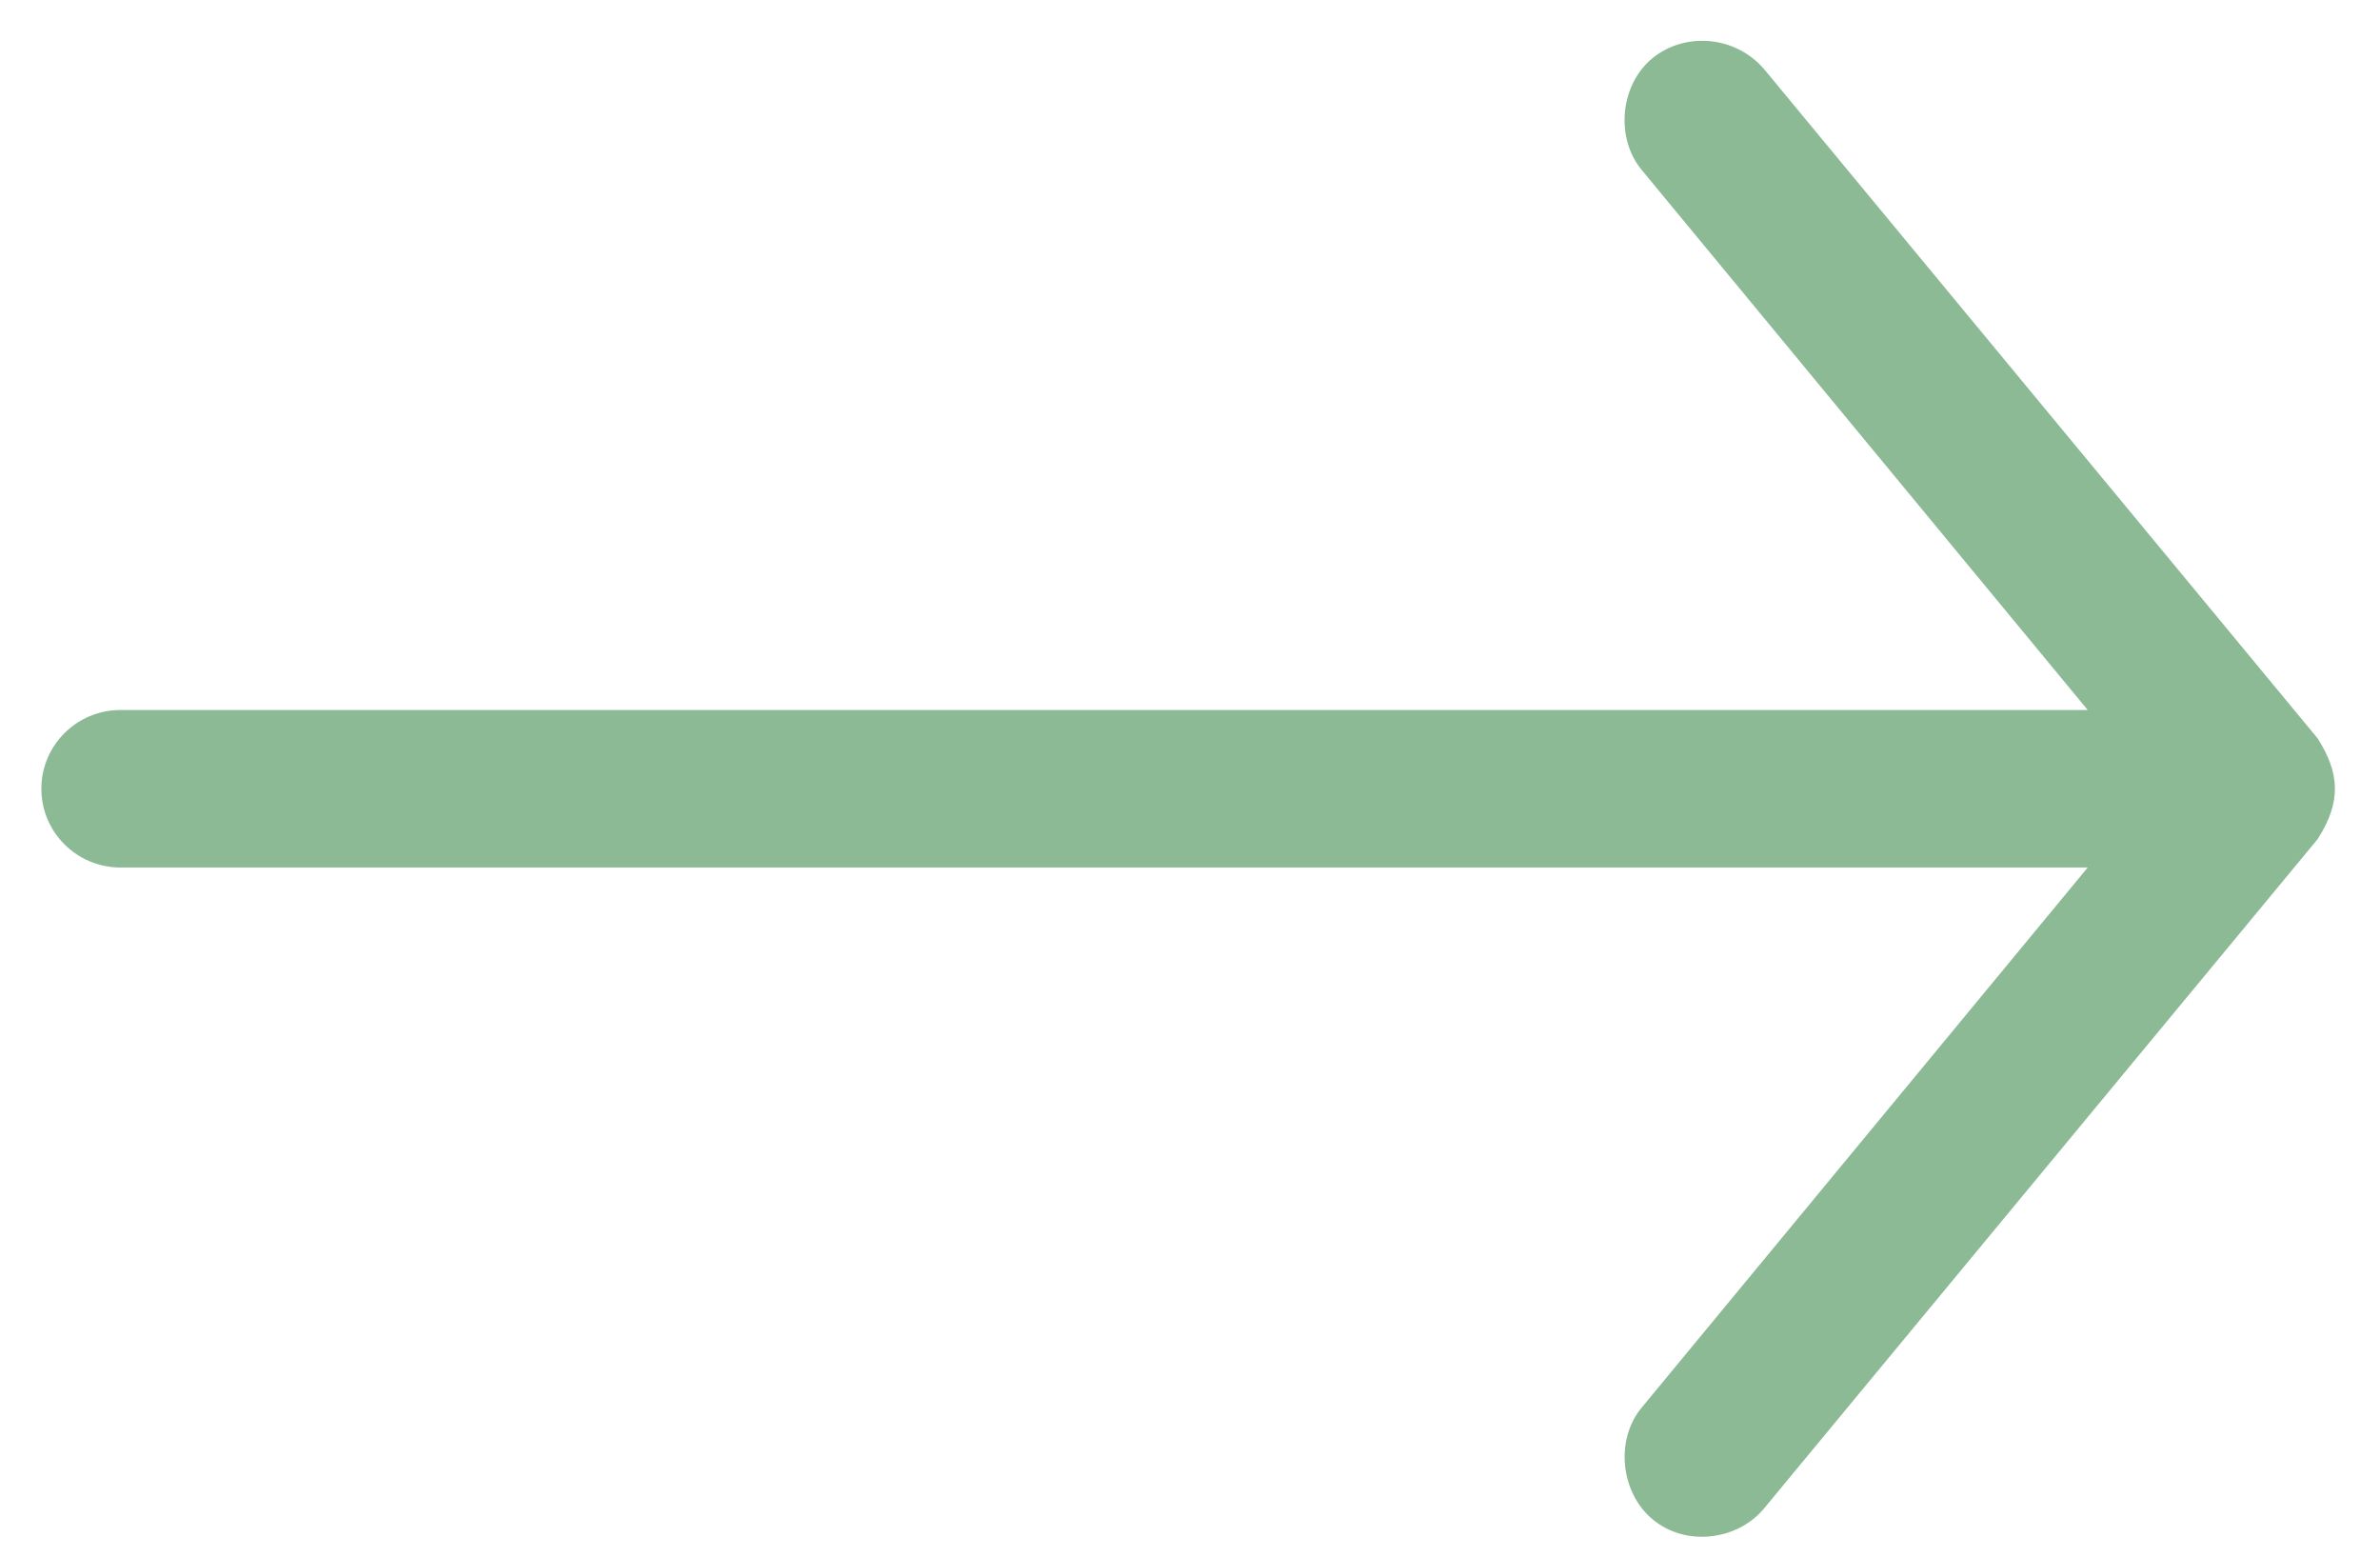 <svg width="26" height="17" viewBox="0 0 26 17" fill="none" xmlns="http://www.w3.org/2000/svg">
<path d="M25.318 8.063L19.27 0.753C18.949 0.383 18.399 0.35 18.049 0.638C17.699 0.927 17.644 1.506 17.934 1.855L22.807 7.754L1.316 7.754C0.839 7.754 0.452 8.139 0.452 8.614C0.452 9.089 0.839 9.474 1.316 9.474L22.807 9.474L17.934 15.373C17.644 15.721 17.702 16.296 18.049 16.589C18.414 16.897 18.981 16.823 19.27 16.475L25.318 9.165C25.588 8.746 25.553 8.432 25.318 8.063Z" fill="#8BBA95"/>
</svg>
